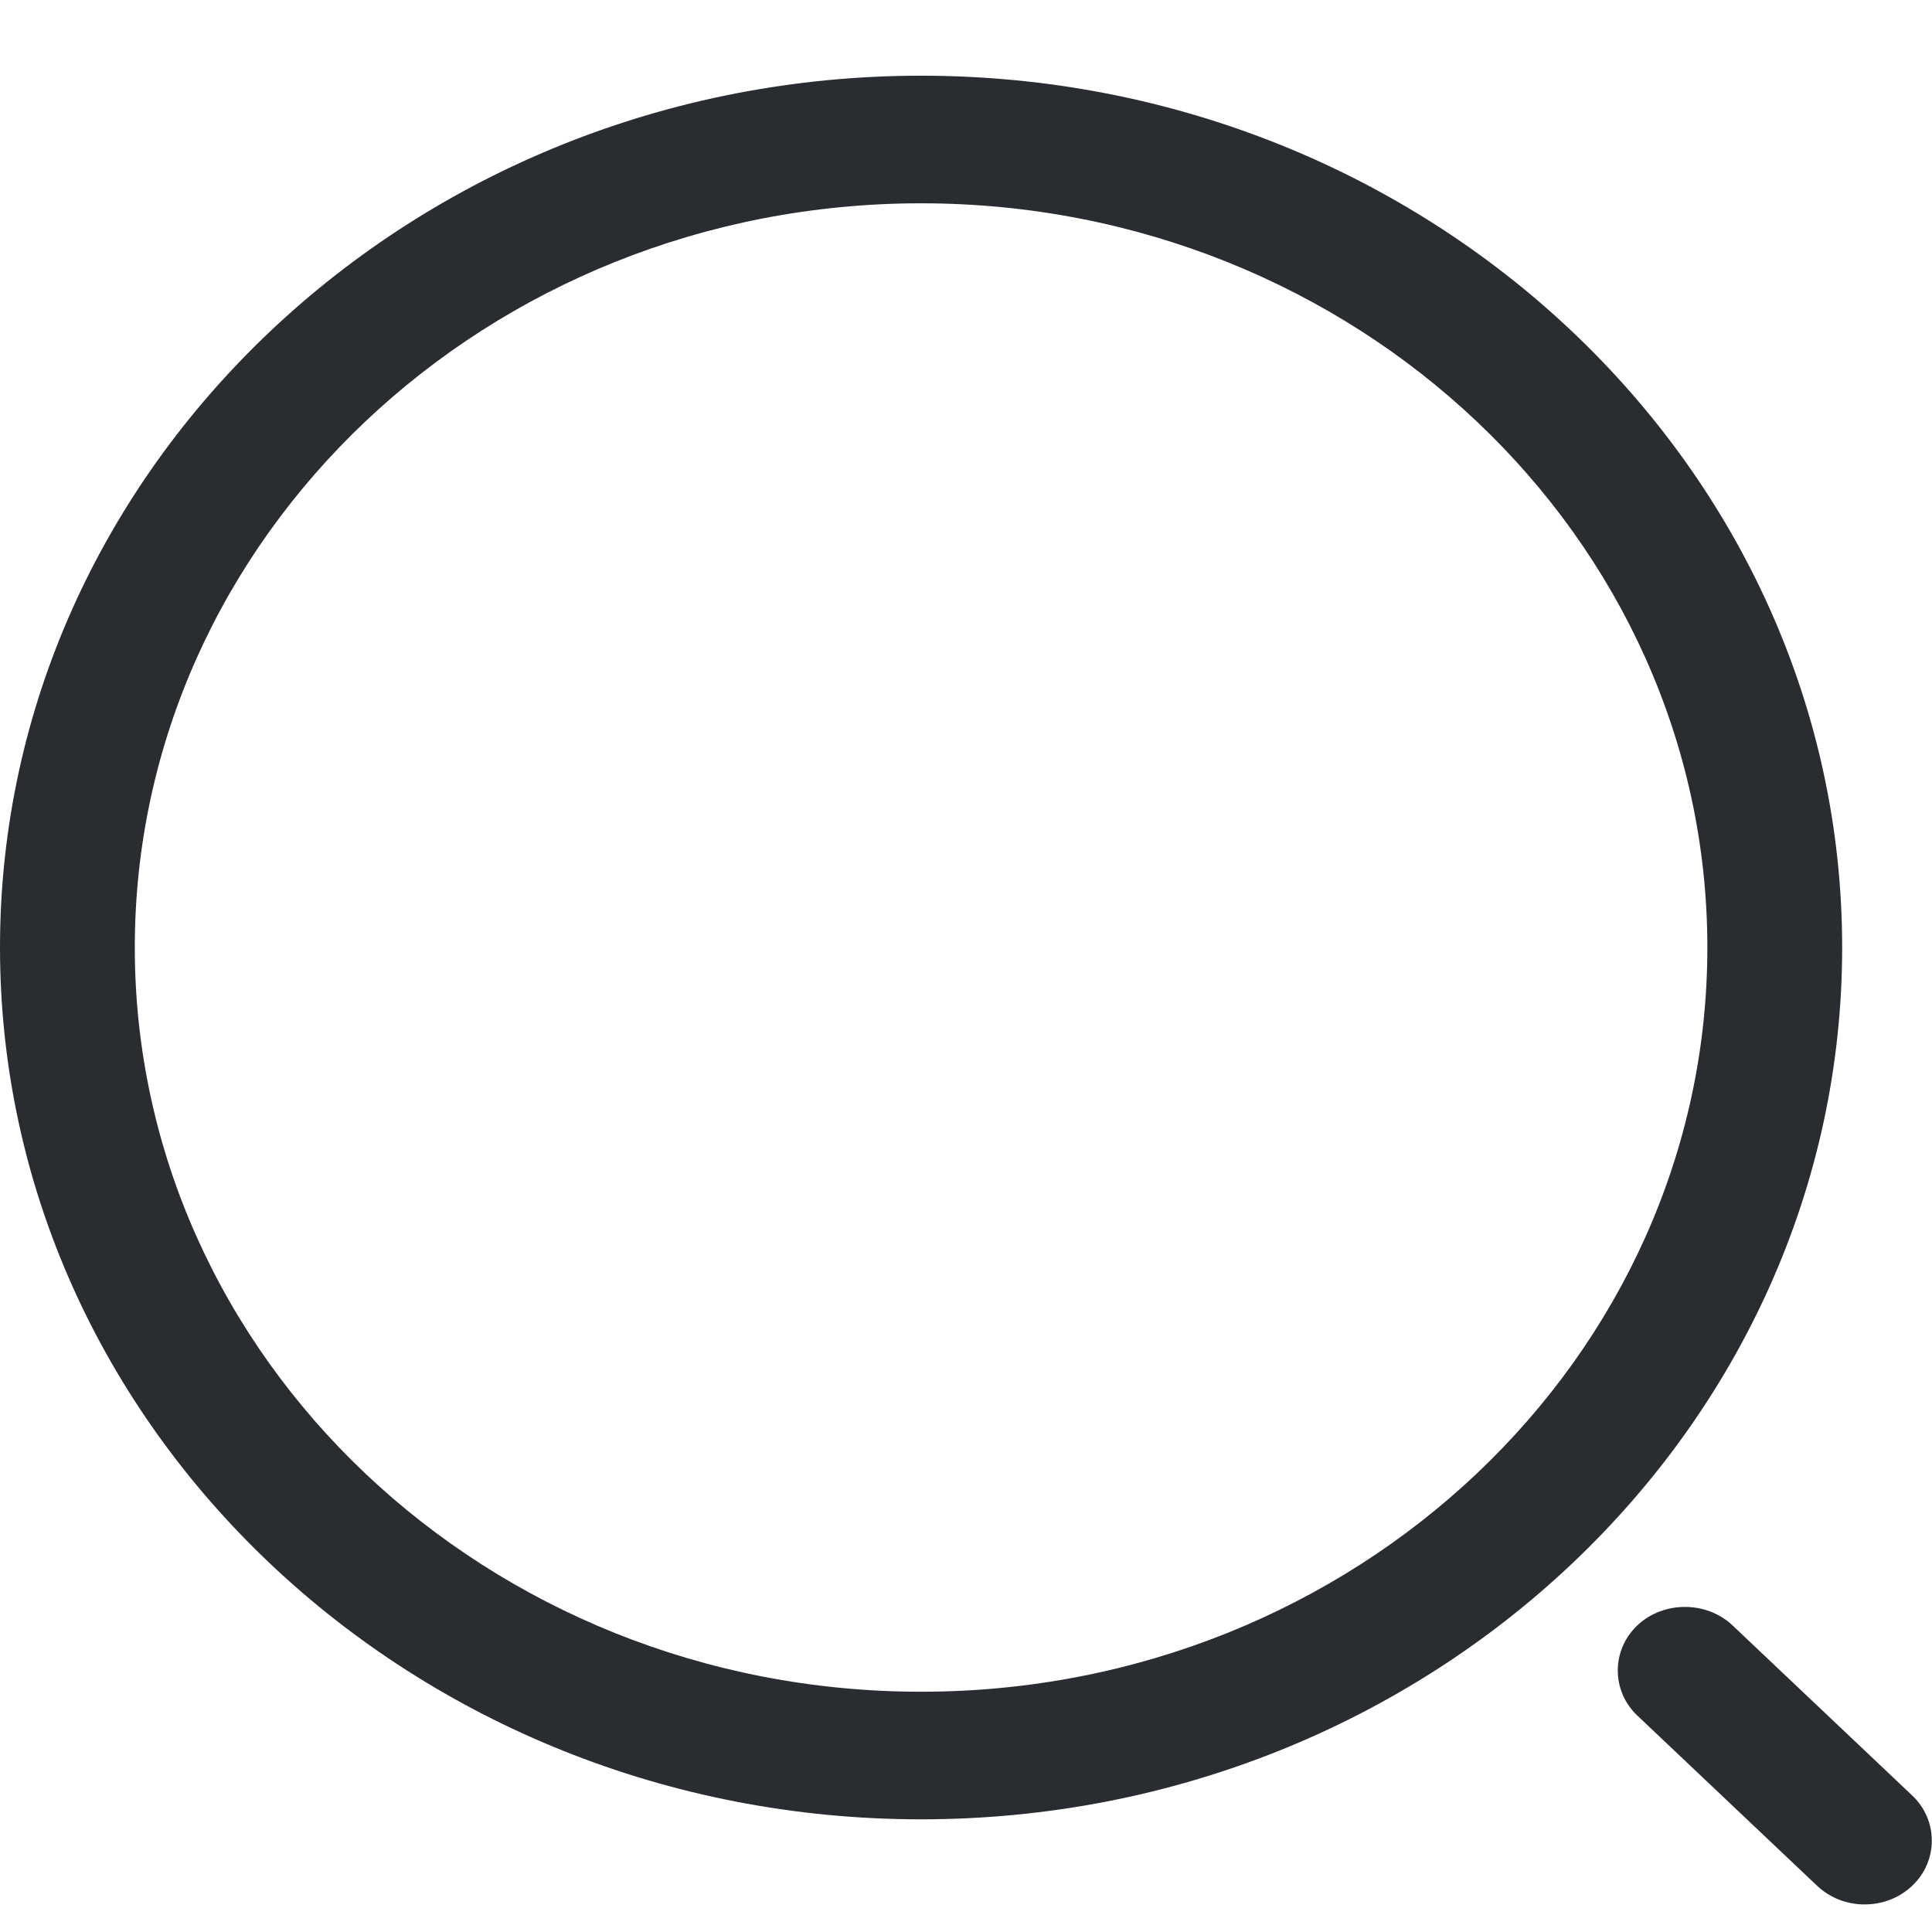 <svg width="22" height="22" viewBox="0 0 22 22" fill="none" xmlns="http://www.w3.org/2000/svg">
<path d="M10.488 20.717C4.707 20.717 0 16.262 0 10.789C0 5.317 4.707 0.862 10.488 0.862C16.27 0.862 20.977 5.317 20.977 10.789C20.977 16.262 16.27 20.717 10.488 20.717ZM10.488 2.315C5.546 2.315 1.535 6.121 1.535 10.789C1.535 15.458 5.546 19.264 10.488 19.264C15.431 19.264 19.442 15.458 19.442 10.789C19.442 6.121 15.431 2.315 10.488 2.315Z" fill="#292D32"/>
<path d="M21.233 21.686C21.039 21.686 20.844 21.618 20.691 21.473L18.644 19.535C18.348 19.255 18.348 18.79 18.644 18.509C18.941 18.228 19.432 18.228 19.729 18.509L21.775 20.446C22.072 20.727 22.072 21.192 21.775 21.473C21.622 21.618 21.427 21.686 21.233 21.686Z" fill="#292D32"/>
</svg>

